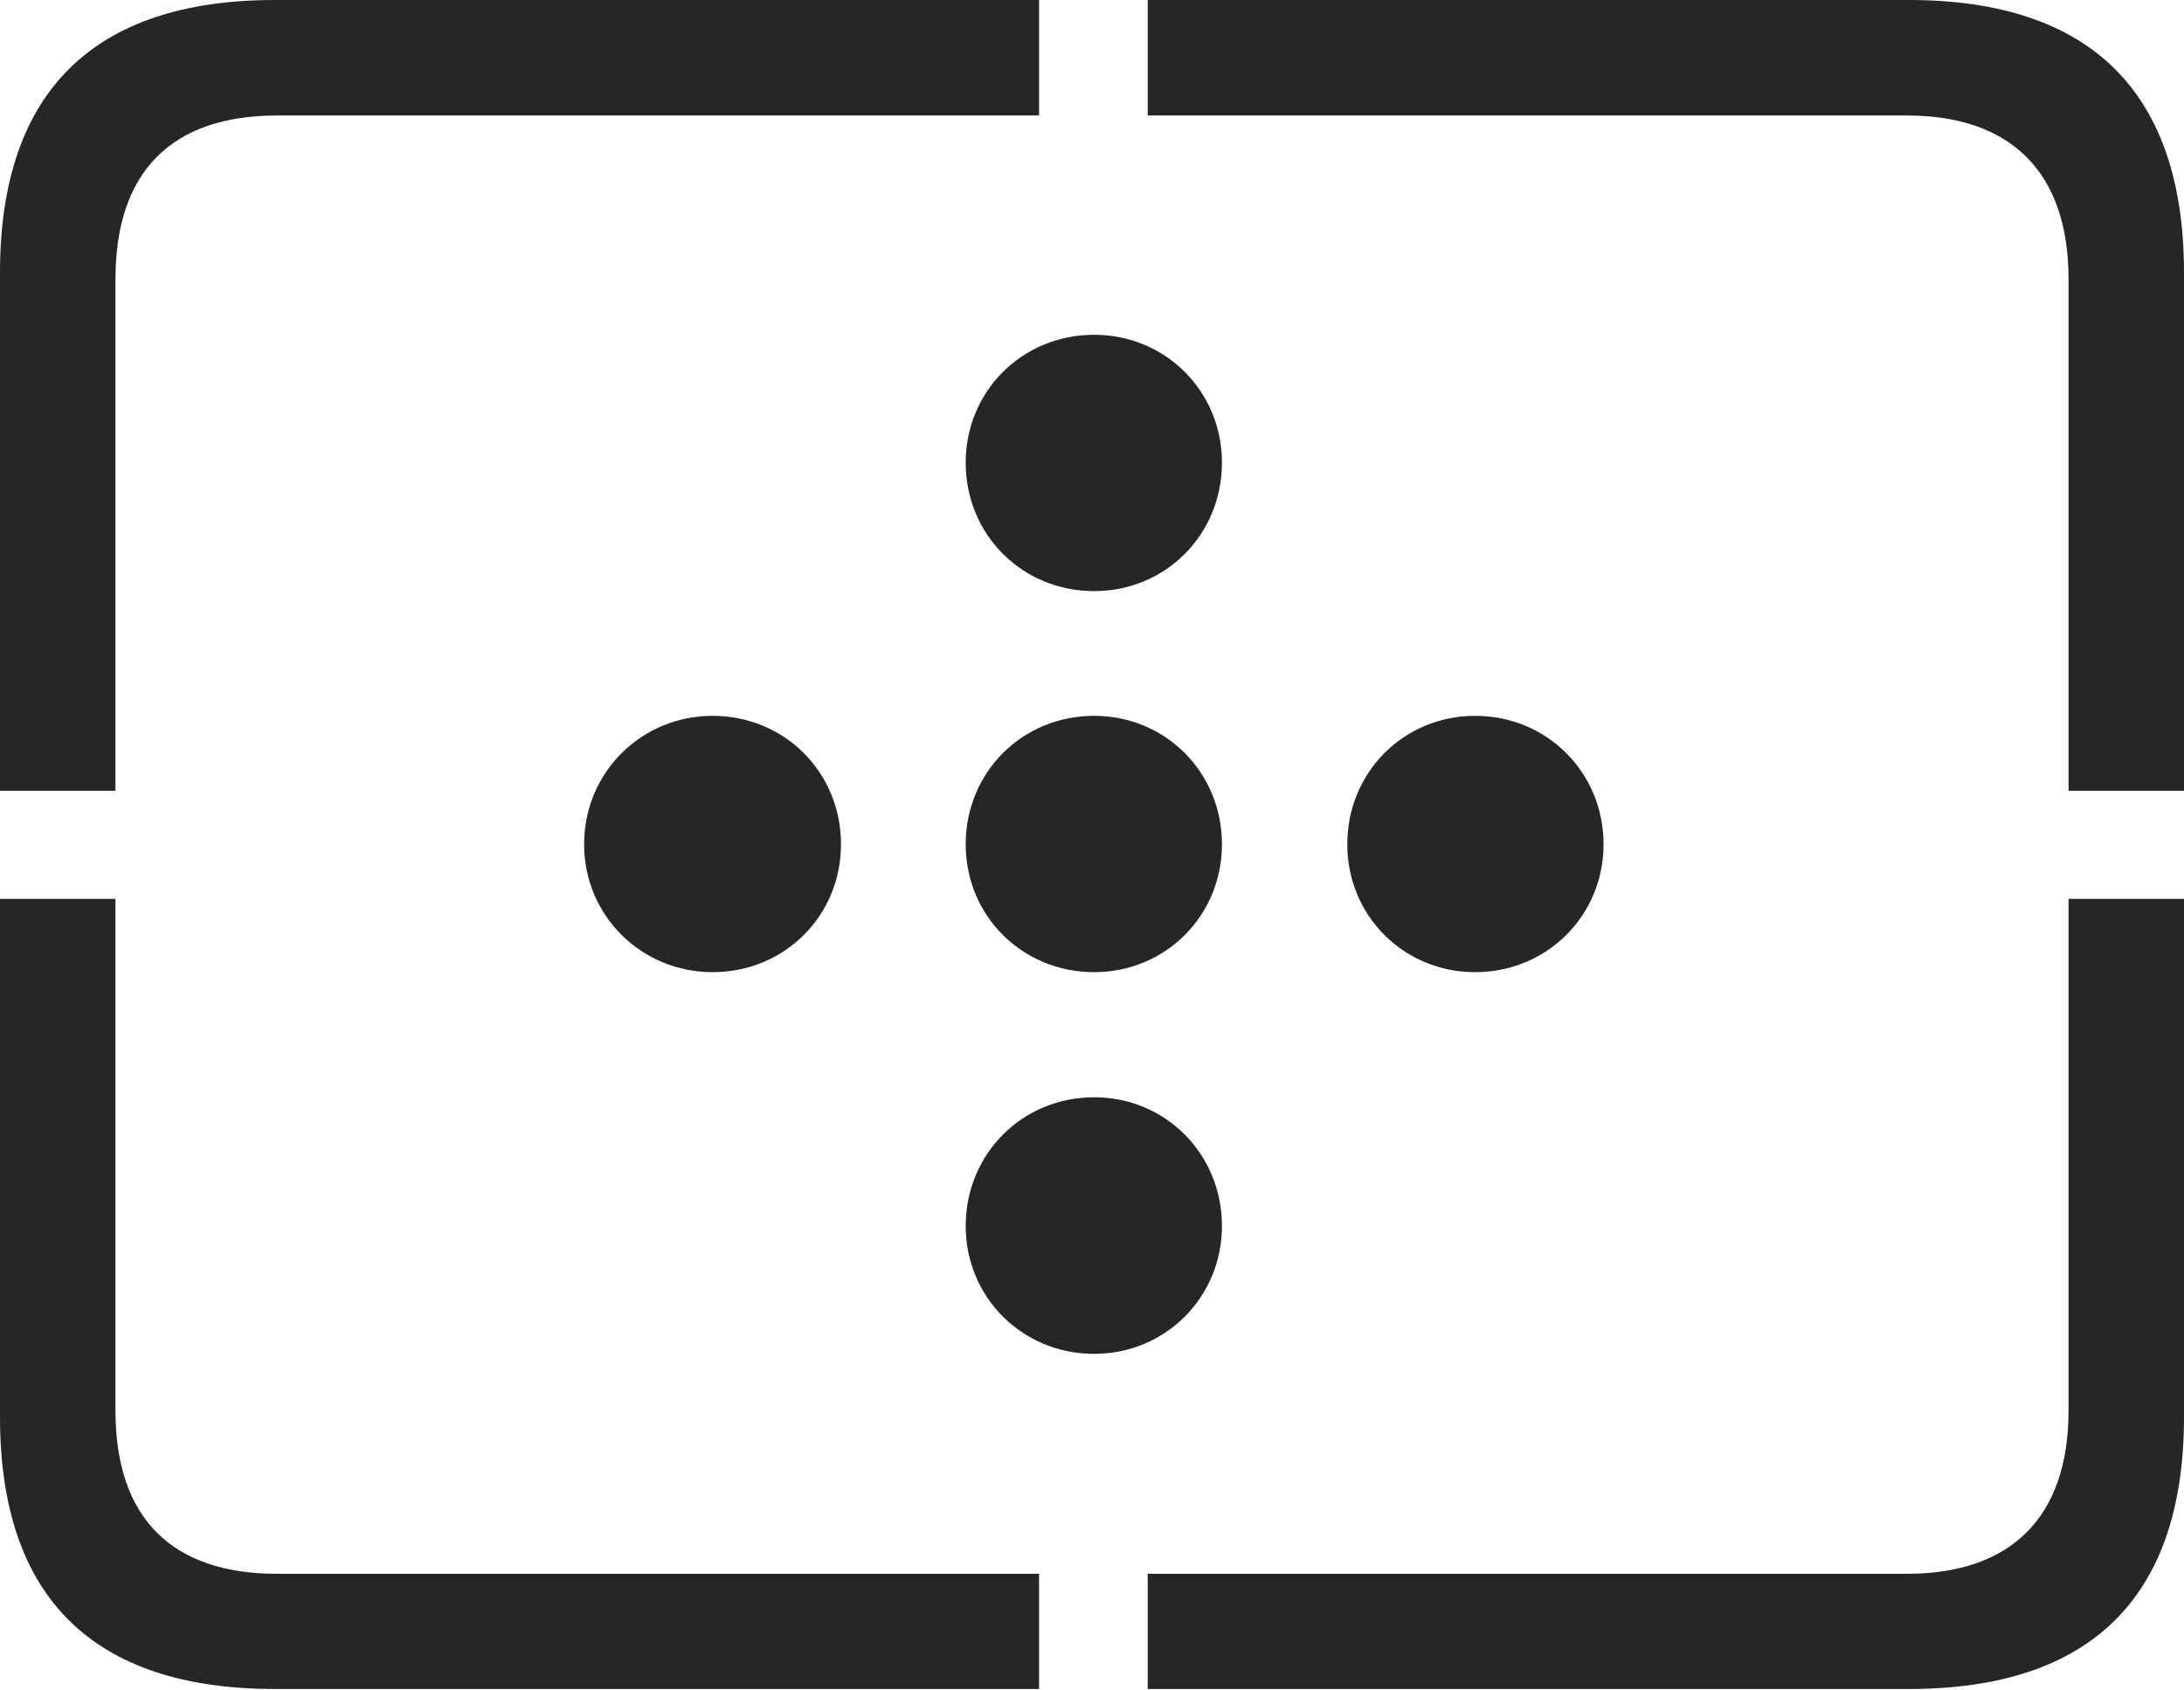 <?xml version="1.0" encoding="UTF-8"?>
<!--Generator: Apple Native CoreSVG 232.5-->
<!DOCTYPE svg
PUBLIC "-//W3C//DTD SVG 1.1//EN"
       "http://www.w3.org/Graphics/SVG/1.1/DTD/svg11.dtd">
<svg version="1.1" xmlns="http://www.w3.org/2000/svg" xmlns:xlink="http://www.w3.org/1999/xlink" width="114.35" height="88.439">
 <g>
  <rect height="88.439" opacity="0" width="114.35" x="0" y="0"/>
  <path d="M14.394 88.409L54.403 88.409L54.403 82.379L14.506 82.379C9.003 82.379 6.045 79.474 6.045 73.835L6.045 47.05L0 47.05L0 74.169C0 83.607 4.87 88.409 14.394 88.409ZM60.093 88.409L99.941 88.409C109.514 88.409 114.35 83.561 114.35 74.169L114.35 47.05L108.305 47.05L108.305 73.835C108.305 79.474 105.237 82.379 99.843 82.379L60.093 82.379ZM108.305 41.393L114.35 41.393L114.35 14.274C114.35 4.881 109.514 0 99.941 0L60.093 0L60.093 6.045L99.843 6.045C105.237 6.045 108.305 8.969 108.305 14.607ZM0 41.393L6.045 41.393L6.045 14.607C6.045 8.969 9.003 6.045 14.506 6.045L54.403 6.045L54.403 0L14.394 0C4.87 0 0 4.836 0 14.274Z" fill="#000000" fill-opacity="0.85"/>
  <path d="M57.288 30.941C61.024 30.941 63.979 27.986 63.979 24.216C63.979 20.48 61.024 17.524 57.288 17.524C53.518 17.524 50.562 20.48 50.562 24.216C50.562 27.986 53.518 30.941 57.288 30.941ZM37.308 50.887C41.078 50.887 44.033 47.932 44.033 44.195C44.033 40.425 41.078 37.47 37.308 37.47C33.587 37.47 30.583 40.425 30.583 44.195C30.583 47.932 33.587 50.887 37.308 50.887ZM77.233 50.887C80.988 50.887 83.959 47.932 83.959 44.195C83.959 40.425 80.988 37.47 77.233 37.47C73.497 37.47 70.542 40.425 70.542 44.195C70.542 47.932 73.497 50.887 77.233 50.887ZM57.288 70.866C61.024 70.866 63.979 67.896 63.979 64.175C63.979 60.405 61.024 57.435 57.288 57.435C53.518 57.435 50.562 60.405 50.562 64.175C50.562 67.896 53.518 70.866 57.288 70.866Z" fill="#000000" fill-opacity="0.85"/>
  <path d="M57.288 50.887C61.024 50.887 63.979 47.932 63.979 44.195C63.979 40.425 61.024 37.47 57.288 37.47C53.518 37.47 50.562 40.425 50.562 44.195C50.562 47.932 53.518 50.887 57.288 50.887Z" fill="#000000" fill-opacity="0.85"/>
 </g>
</svg>
